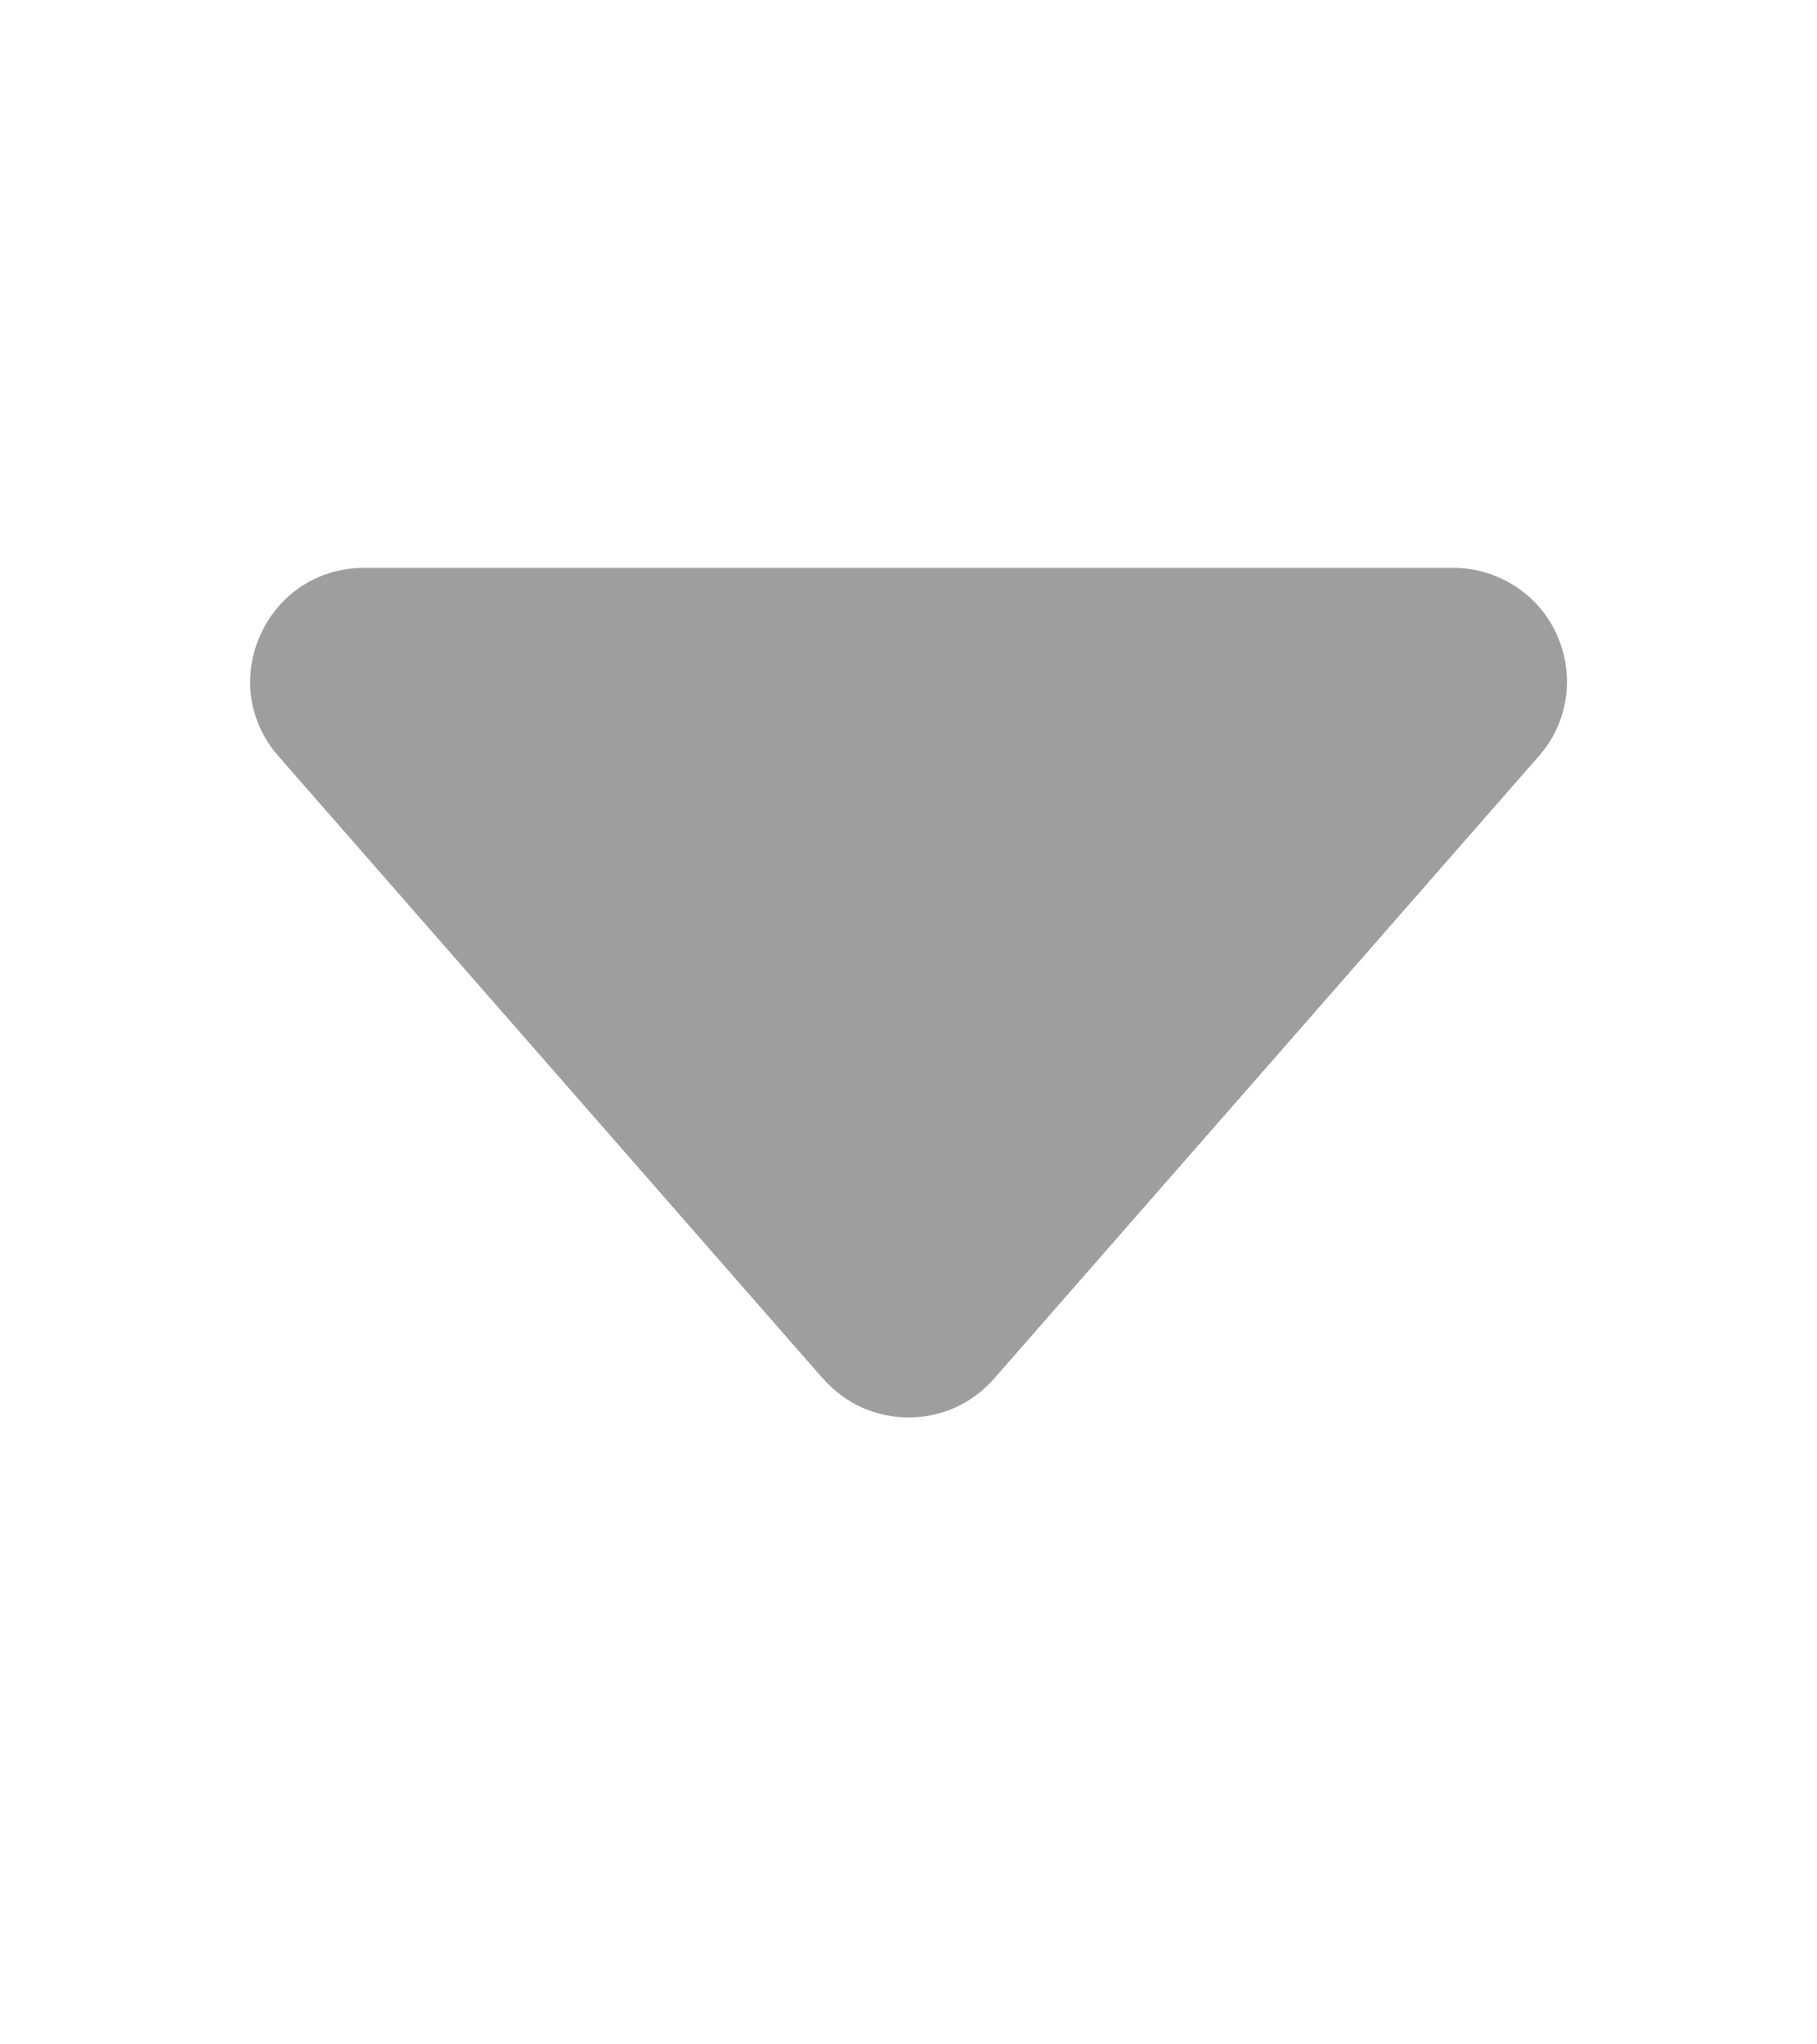 <svg width="8" height="9" viewBox="0 0 8 9" fill="none" xmlns="http://www.w3.org/2000/svg">
<g id="bi:caret-down-fill">
<path id="Vector" d="M3.624 6.07L1.226 3.329C0.943 3.006 1.173 2.5 1.603 2.5H6.399C6.495 2.5 6.589 2.528 6.67 2.58C6.751 2.632 6.815 2.706 6.854 2.793C6.894 2.881 6.908 2.978 6.894 3.073C6.88 3.168 6.839 3.257 6.775 3.329L4.377 6.069C4.33 6.123 4.272 6.166 4.207 6.196C4.143 6.225 4.072 6.24 4.001 6.24C3.929 6.24 3.859 6.225 3.794 6.196C3.729 6.166 3.671 6.123 3.624 6.069V6.07Z" fill="#9E9E9E"/>
</g>
</svg>
